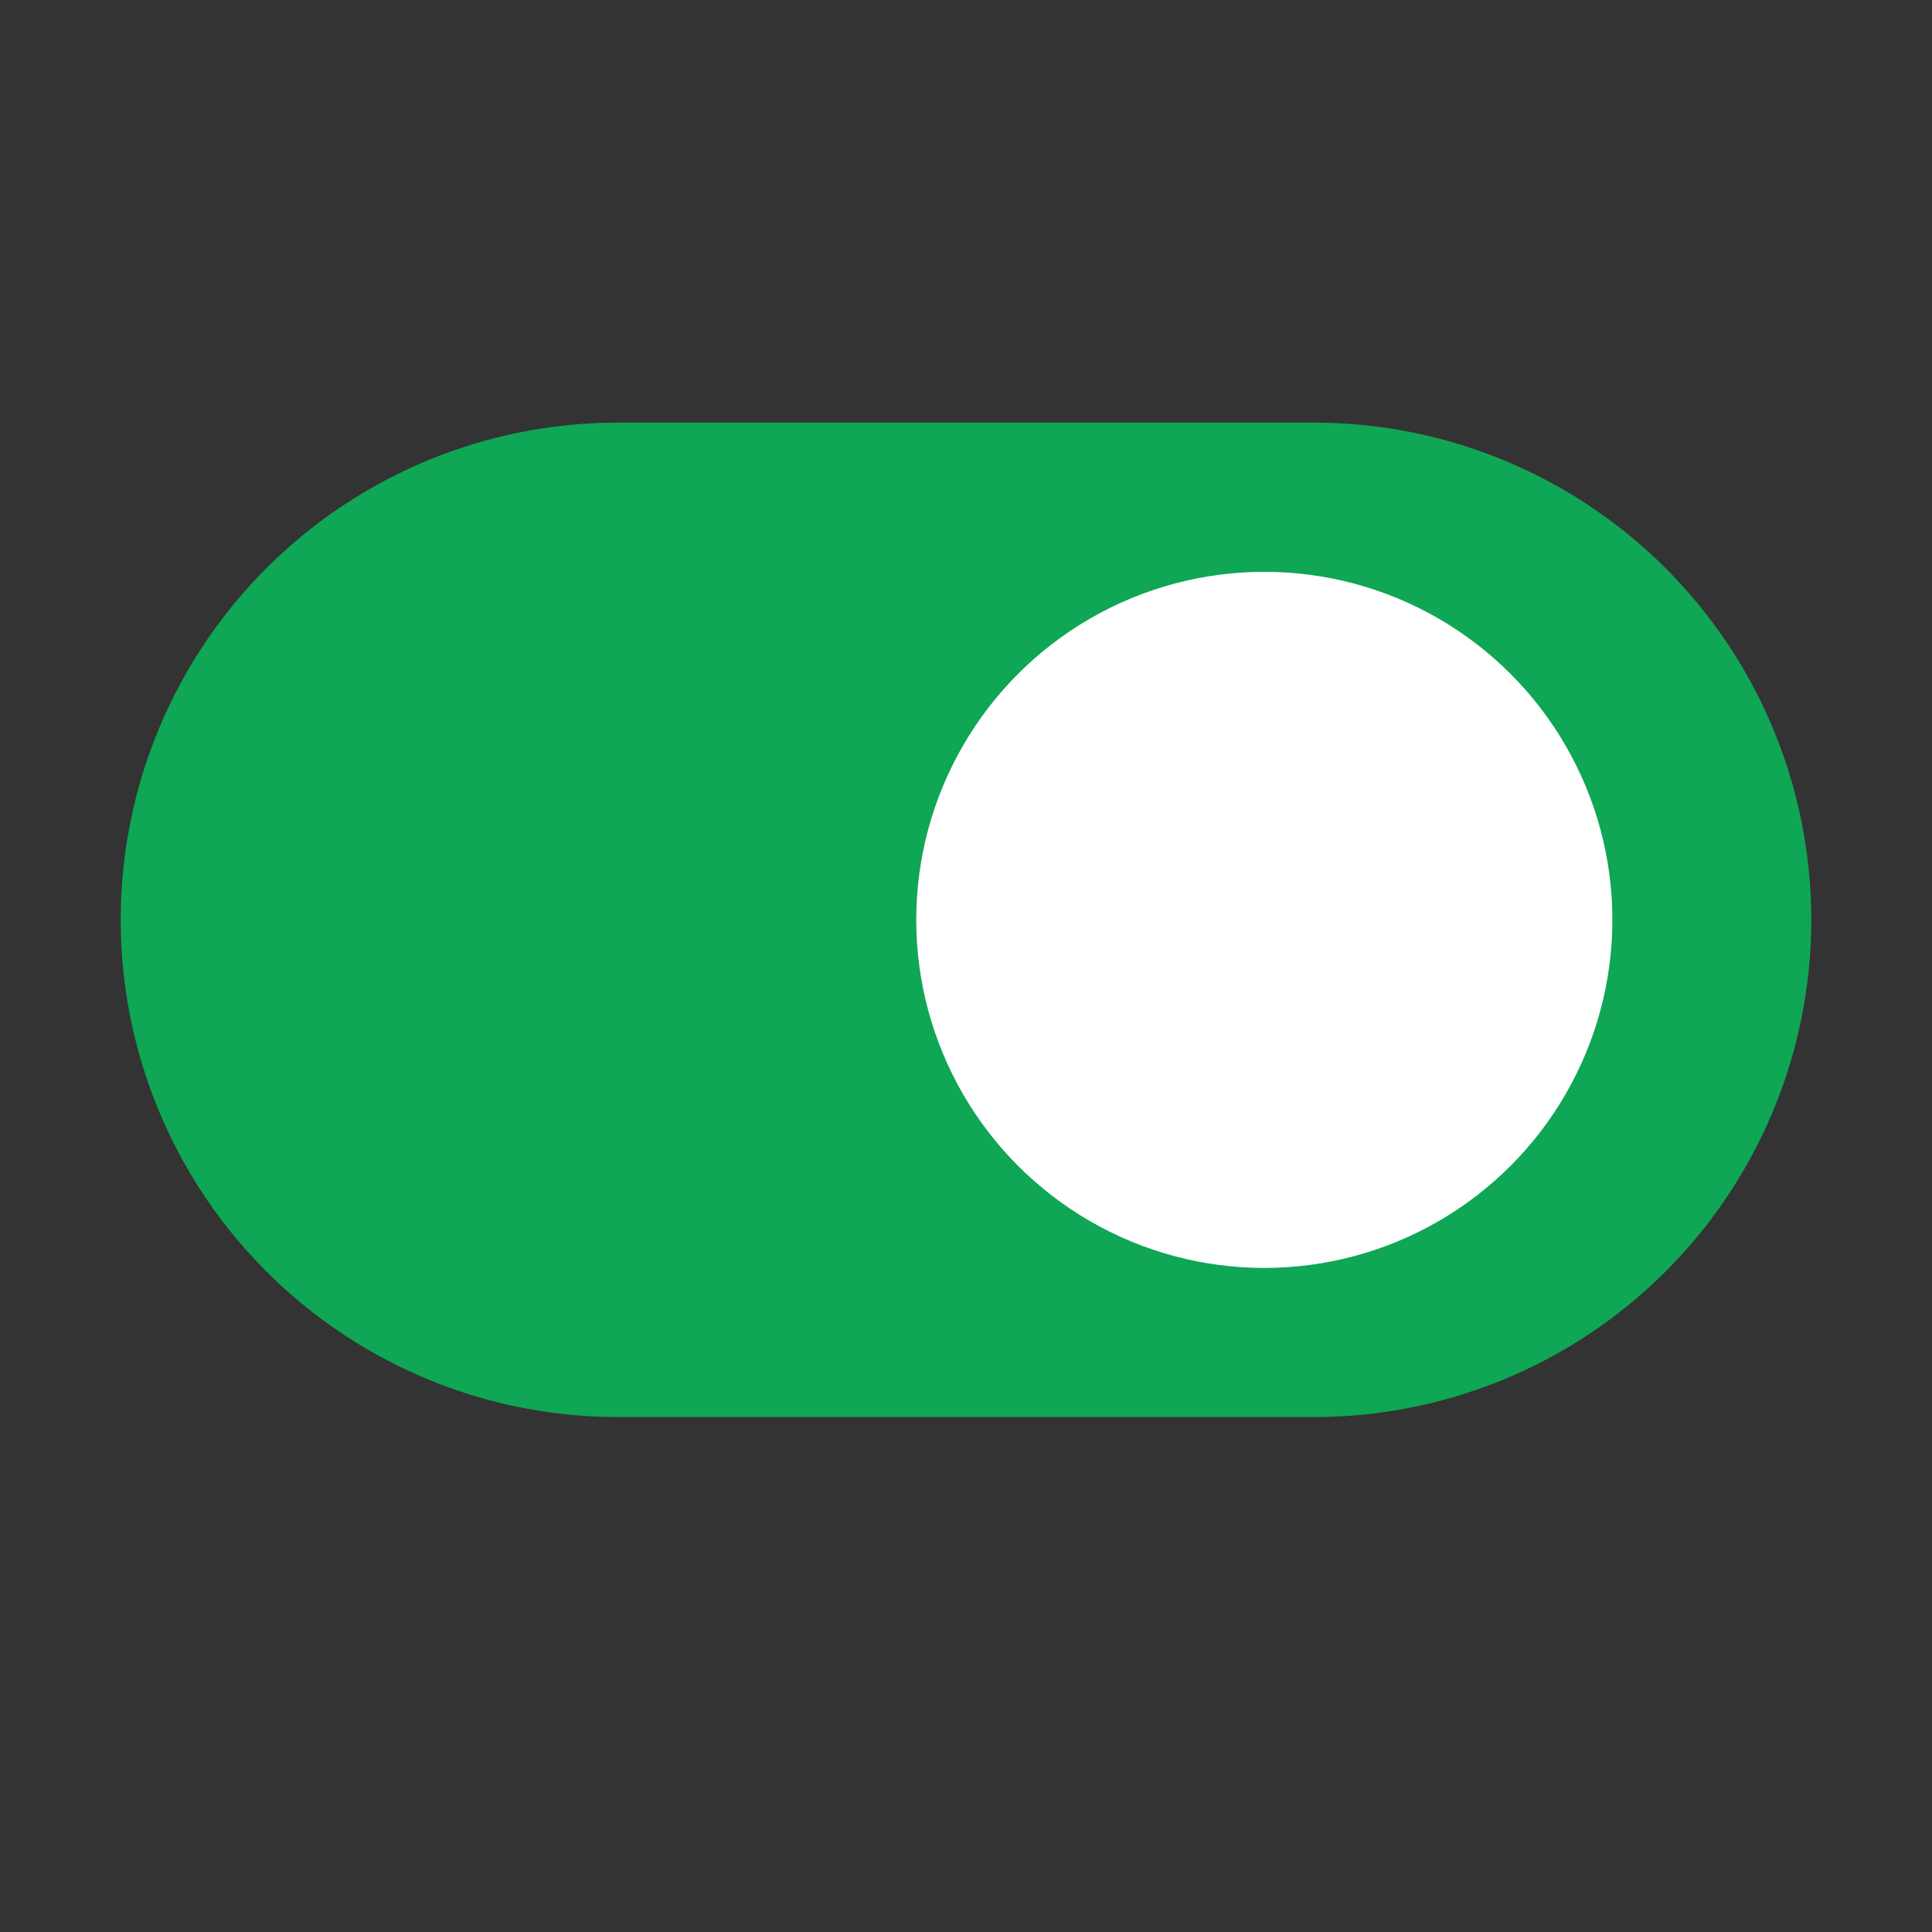<svg xmlns="http://www.w3.org/2000/svg" xmlns:xlink="http://www.w3.org/1999/xlink" width="32" height="32" viewBox="0 0 32 32">
  <rect x="0" y="0" width="32" height="32" fill="#333333" stroke="none"/>
  <defs>
    <clipPath id="clip-path">
      <rect id="Rectangle_20948" data-name="Rectangle 20948" width="32" height="32" transform="translate(1240 369)" fill="#fff" stroke="#707070" stroke-width="1"/>
    </clipPath>
  </defs>
  <g id="Mask_Group_7503" data-name="Mask Group 7503" transform="translate(-1240 -369)" clip-path="url(#clip-path)">
    <g id="ic_Switch_Active" transform="translate(1055 -3235)">
      <path id="Rectangle_3" data-name="Rectangle 3" d="M8.235,0H19.765a8.235,8.235,0,1,1,0,16.471H8.235A8.235,8.235,0,0,1,8.235,0Z" transform="translate(187 3611)" fill="#0fa655"/>
      <circle id="Rectangle_3-2" data-name="Rectangle 3" cx="5.765" cy="5.765" r="5.765" transform="translate(200.176 3613.471)" fill="#fff"/>
    </g>
  </g>
</svg>
